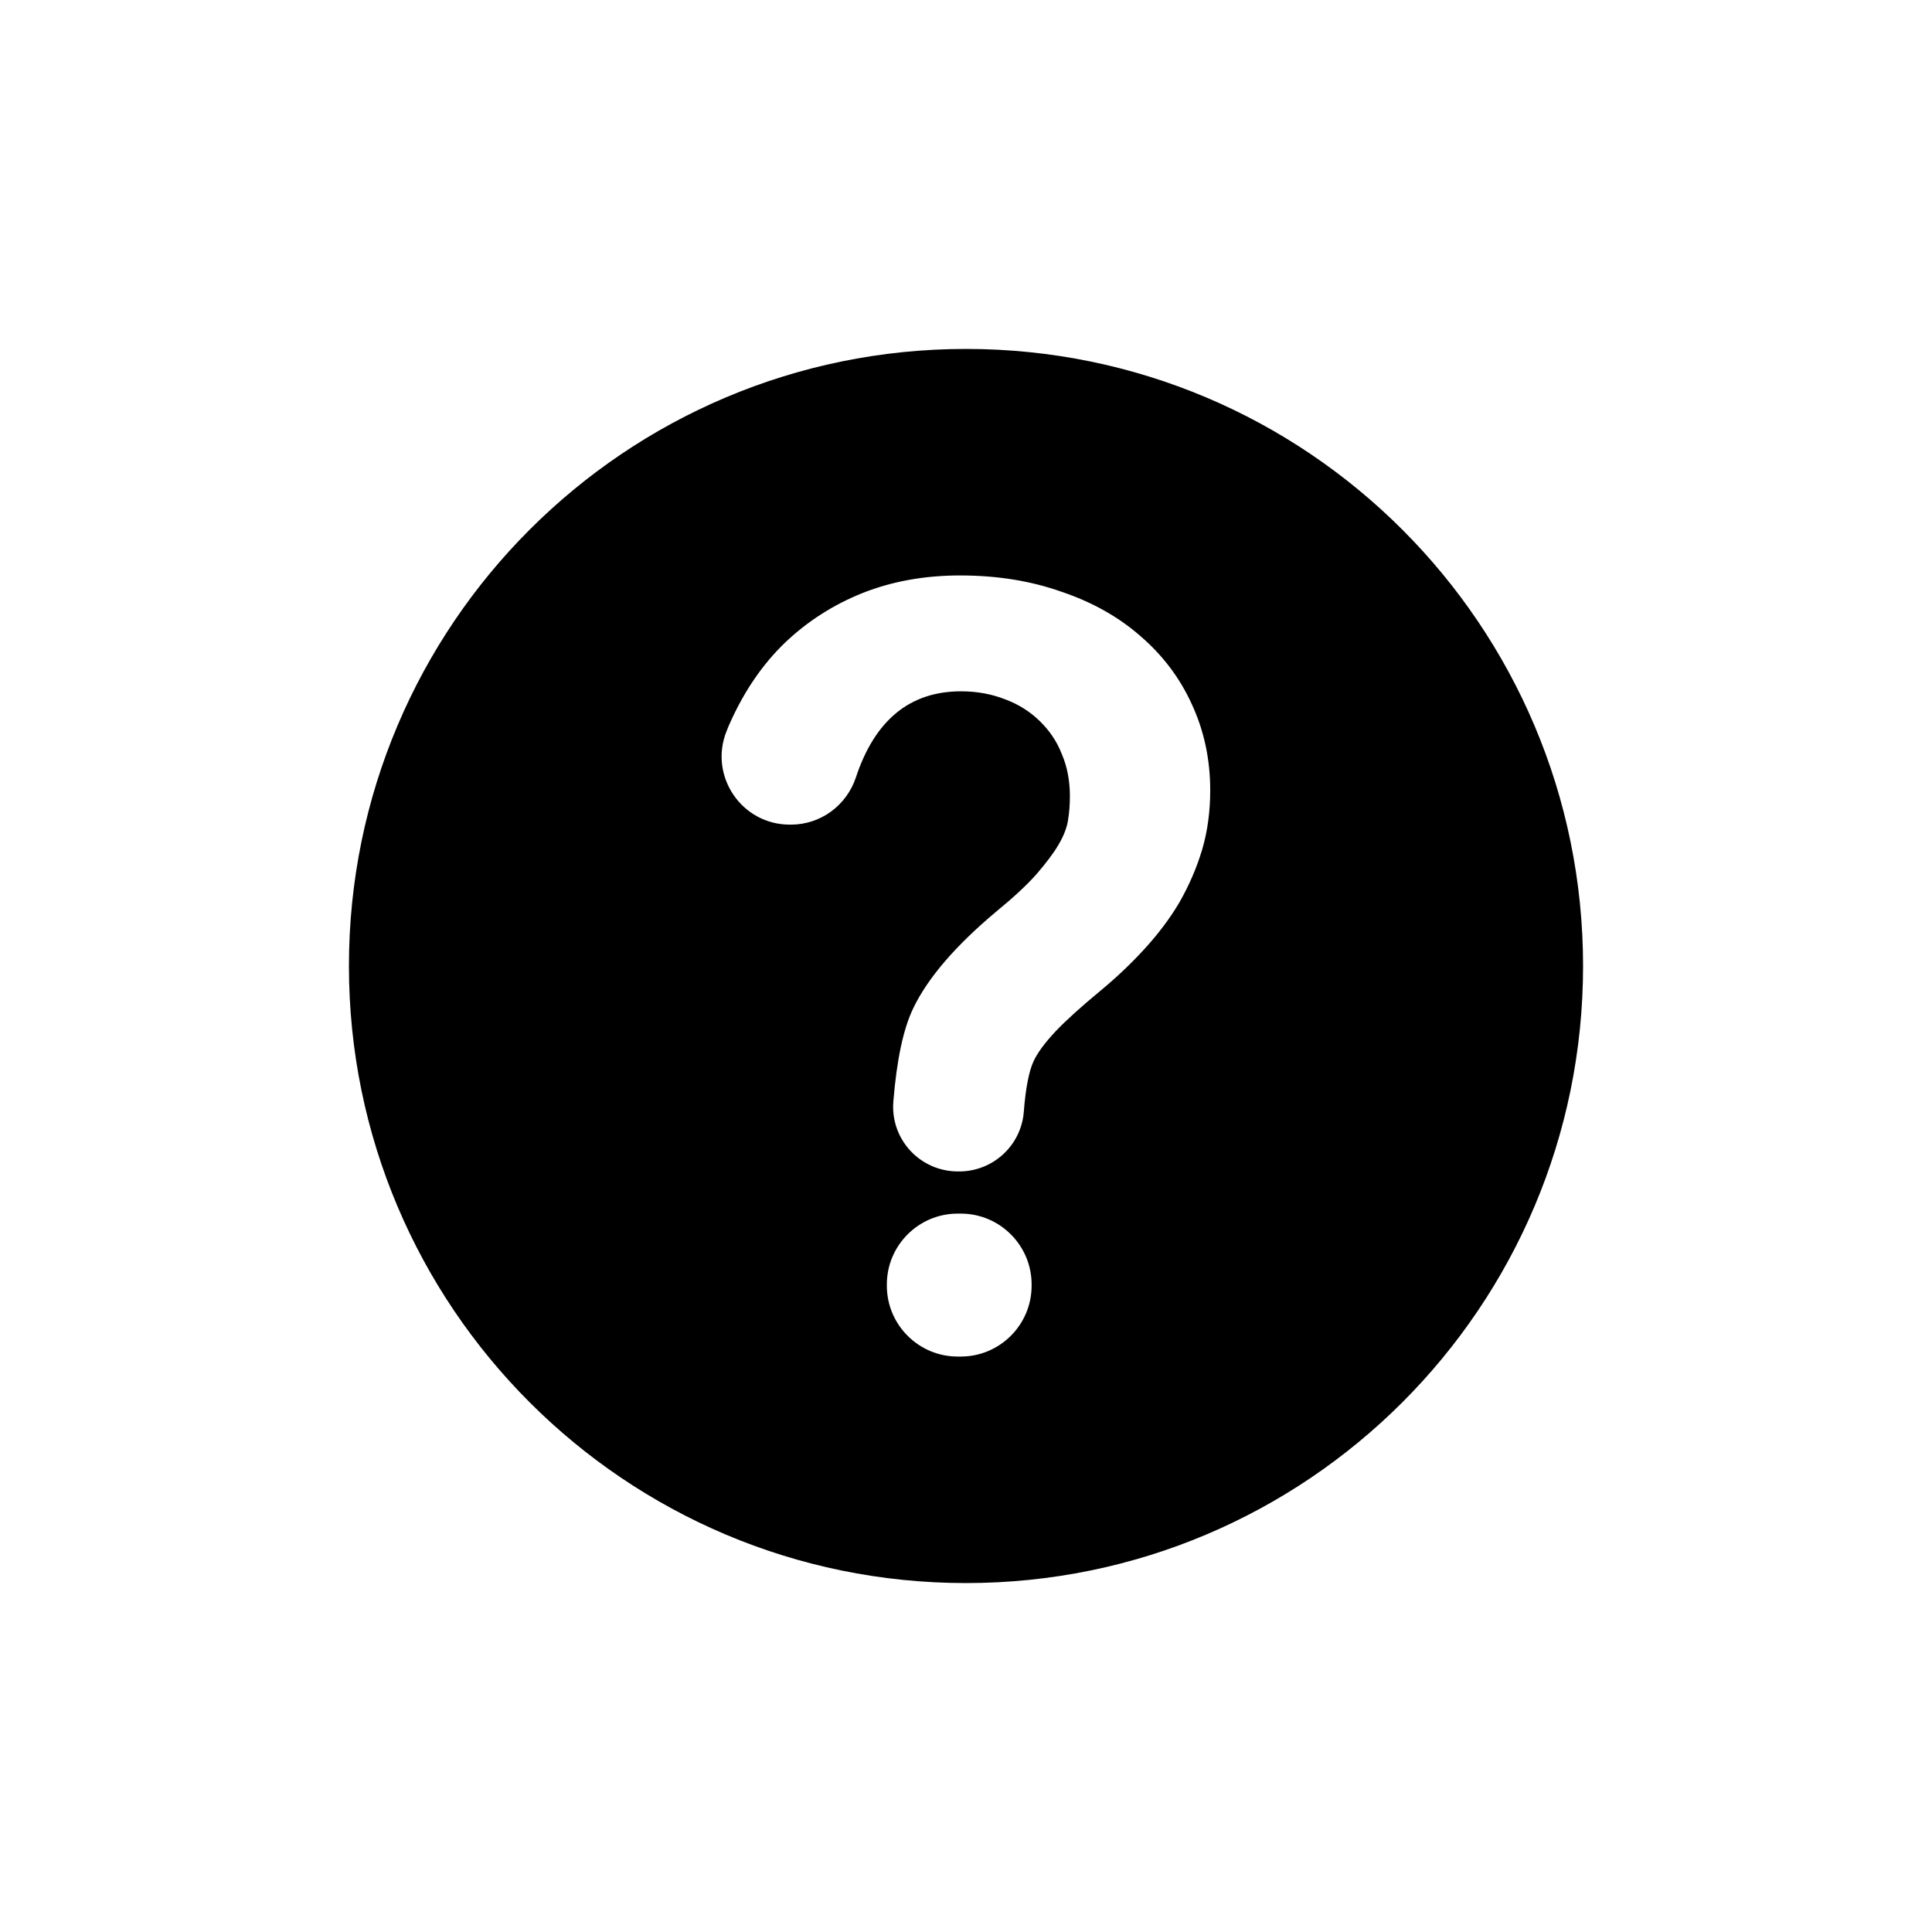 <svg xmlns="http://www.w3.org/2000/svg" xmlns:xlink="http://www.w3.org/1999/xlink" width="30" height="30" viewBox="0 0 100 100"><g><g transform="translate(50 50) scale(0.69 0.69) rotate(0) translate(-50 -50)" style="fill:#000000"><svg fill="#000000" xmlns="http://www.w3.org/2000/svg" xmlns:xlink="http://www.w3.org/1999/xlink" version="1.1" x="0px" y="0px" viewBox="0 0 512 512" style="enable-background:new 0 0 512 512;" xml:space="preserve"><g><g><path d="M256,19c130.9,0,237,106.1,237,237S386.9,493,256,493S19,386.9,19,256S125.1,19,256,19z M346.7,211.3    c2.1-7.1,3.1-14.8,3.1-22.8c0-11.9-2.4-23-7.1-33.1c-4.6-10.1-11.2-18.8-19.7-26.1c-8.3-7.3-18.4-13-30.2-17    c-11.8-4.2-24.8-6.3-39.1-6.3c-13.4,0-25.9,2.2-37.3,6.7c-11.3,4.5-21.3,10.9-30,19.2c-8.5,8.2-15.4,18.3-20.8,30.2    c-0.6,1.3-1.1,2.5-1.6,3.8c-6.8,17.1,5.8,35.8,24.3,35.8c0.2,0,0.3,0,0.5,0c11.3,0,21.3-7.3,24.9-18.1    c7.3-22.1,20.8-33.1,40.4-33.1c6.3,0,11.9,1.1,17,3.1c5.1,1.9,9.5,4.7,13.2,8.3c3.7,3.6,6.6,7.8,8.5,12.7    c2.1,4.9,3.1,10.3,3.1,16.1c0,3.1-0.2,6.2-0.7,9.2c-0.4,2.8-1.6,6-3.6,9.4c-1.9,3.3-4.8,7.1-8.5,11.4c-3.7,4.2-8.9,9-15.6,14.5    c-15.5,13-26.1,25.3-31.7,36.9c-3.9,8-6.4,20-7.7,35.9c-1.2,14.5,10.2,26.9,24.8,26.9c0.2,0,0.3,0,0.5,0c13,0,23.8-10,24.8-22.9    c0.7-9.1,2-15.6,3.7-19.3c1.5-3.3,4.3-7.1,8.5-11.6c4.3-4.5,10-9.6,17-15.4c6.3-5.2,12-10.6,17.2-16.3c5.2-5.7,9.7-11.6,13.4-17.9    C341.7,225,344.6,218.3,346.7,211.3z M281.2,378.8c0-0.2,0-0.4,0-0.5c0-15-12.2-27.2-27.2-27.2h-1.2c-15,0-27.2,12.2-27.2,27.2    v0.5c0,15,12.2,27.2,27.2,27.2h1.2C269,406,281.2,393.8,281.2,378.8z"></path></g></g></svg></g></g></svg>
